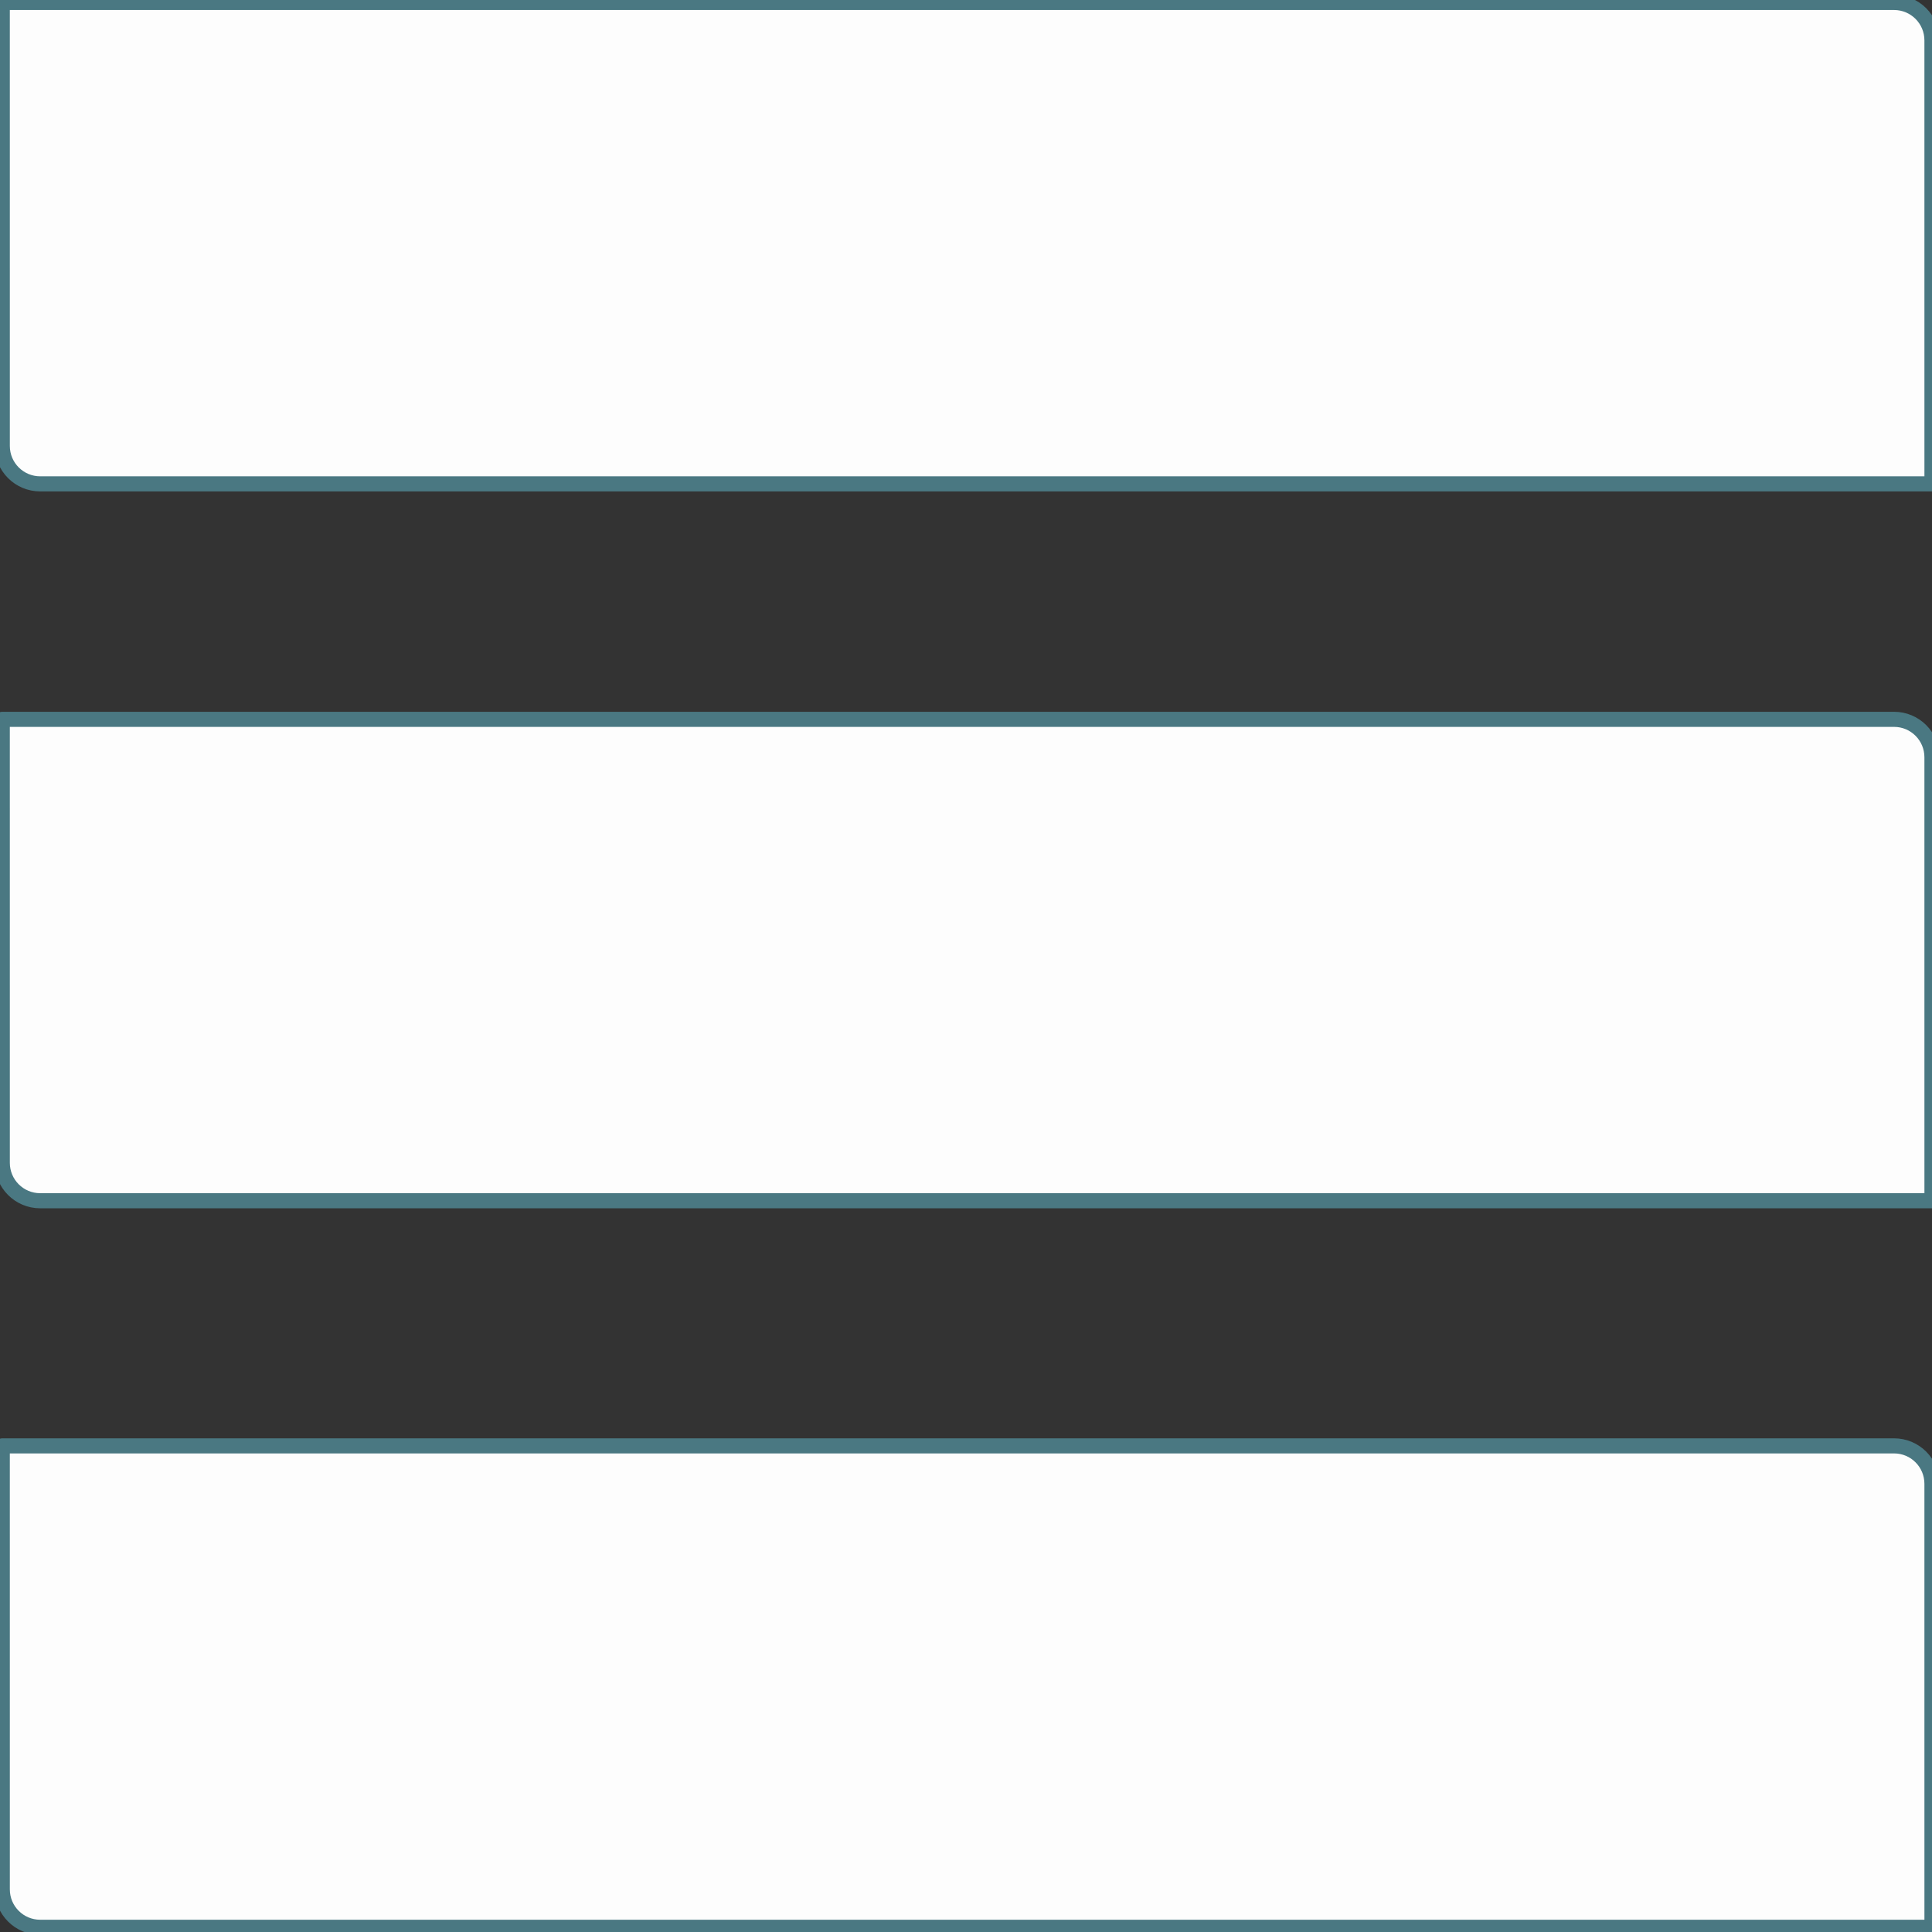 <svg version="1.1" viewBox="0.0 0.0 256.0 256.0" fill="none" stroke="none" stroke-linecap="square" stroke-miterlimit="10" xmlns:xlink="http://www.w3.org/1999/xlink" xmlns="http://www.w3.org/2000/svg"><rect x="0.0" y="0.0" width="256.0" height="256.0" fill="#333333" stroke="none"/><clipPath id="p.0"><path d="m0 0l256.0 0l0 256.0l-256.0 0l0 -256.0z" clip-rule="nonzero"/></clipPath><g clip-path="url(#p.0)"><path fill="#000000" fill-opacity="0.0" d="m0 0l256.0 0l0 256.0l-256.0 0z" fill-rule="evenodd"/><path fill="#fdfdfd" d="m5.323 159.106l250.67 0c5.645752E-4 0 0.001 -2.2888184E-4 0.002 -6.2561035E-4c3.9672852E-4 -3.9672852E-4 6.2561035E-4 -9.460449E-4 6.2561035E-4 -0.002l-0.002 -58.767c0 -2.773 -2.248 -5.02 -5.02 -5.02l-250.67 0l0 0c-0.001 0 -0.002 9.536743E-4 -0.002 0.002l0.002 58.767l0 0c0 2.773 2.248 5.02 5.02 5.02z" fill-rule="evenodd"/><path stroke="#4a7882" stroke-width="2.0" stroke-linejoin="round" stroke-linecap="butt" d="m5.323 159.106l250.67 0c5.645752E-4 0 0.001 -2.2888184E-4 0.002 -6.2561035E-4c3.9672852E-4 -3.9672852E-4 6.2561035E-4 -9.460449E-4 6.2561035E-4 -0.002l-0.002 -58.767c0 -2.773 -2.248 -5.02 -5.02 -5.02l-250.67 0l0 0c-0.001 0 -0.002 9.536743E-4 -0.002 0.002l0.002 58.767l0 0c0 2.773 2.248 5.02 5.02 5.02z" fill-rule="evenodd"/><path fill="#fdfdfd" d="m5.323 255.376l250.67 0c5.645752E-4 0 0.001 -2.2888184E-4 0.002 -6.2561035E-4c3.9672852E-4 -3.9672852E-4 6.2561035E-4 -9.460449E-4 6.2561035E-4 -0.002l-0.002 -58.767c0 -2.773 -2.248 -5.02 -5.02 -5.02l-250.67 0l0 0c-0.001 0 -0.002 9.460449E-4 -0.002 0.002l0.002 58.767l0 0c0 2.773 2.248 5.02 5.02 5.02z" fill-rule="evenodd"/><path stroke="#4a7882" stroke-width="2.0" stroke-linejoin="round" stroke-linecap="butt" d="m5.323 255.376l250.67 0c5.645752E-4 0 0.001 -2.2888184E-4 0.002 -6.2561035E-4c3.9672852E-4 -3.9672852E-4 6.2561035E-4 -9.460449E-4 6.2561035E-4 -0.002l-0.002 -58.767c0 -2.773 -2.248 -5.02 -5.02 -5.02l-250.67 0l0 0c-0.001 0 -0.002 9.460449E-4 -0.002 0.002l0.002 58.767l0 0c0 2.773 2.248 5.02 5.02 5.02z" fill-rule="evenodd"/><path fill="#fdfdfd" d="m5.323 64.115l250.67 0c5.645752E-4 0 0.001 -2.2125244E-4 0.002 -6.2561035E-4c3.9672852E-4 -3.9672852E-4 6.2561035E-4 -9.384155E-4 6.2561035E-4 -0.002l-0.002 -58.767c0 -2.773 -2.248 -5.02 -5.02 -5.02l-250.67 0l0 0c-0.001 0 -0.002 9.5397234E-4 -0.002 0.002l0.002 58.767l0 0c0 2.773 2.248 5.02 5.02 5.02z" fill-rule="evenodd"/><path stroke="#4a7882" stroke-width="2.0" stroke-linejoin="round" stroke-linecap="butt" d="m5.323 64.115l250.67 0c5.645752E-4 0 0.001 -2.2125244E-4 0.002 -6.2561035E-4c3.9672852E-4 -3.9672852E-4 6.2561035E-4 -9.384155E-4 6.2561035E-4 -0.002l-0.002 -58.767c0 -2.773 -2.248 -5.02 -5.02 -5.02l-250.67 0l0 0c-0.001 0 -0.002 9.5397234E-4 -0.002 0.002l0.002 58.767l0 0c0 2.773 2.248 5.02 5.02 5.02z" fill-rule="evenodd"/></g></svg>